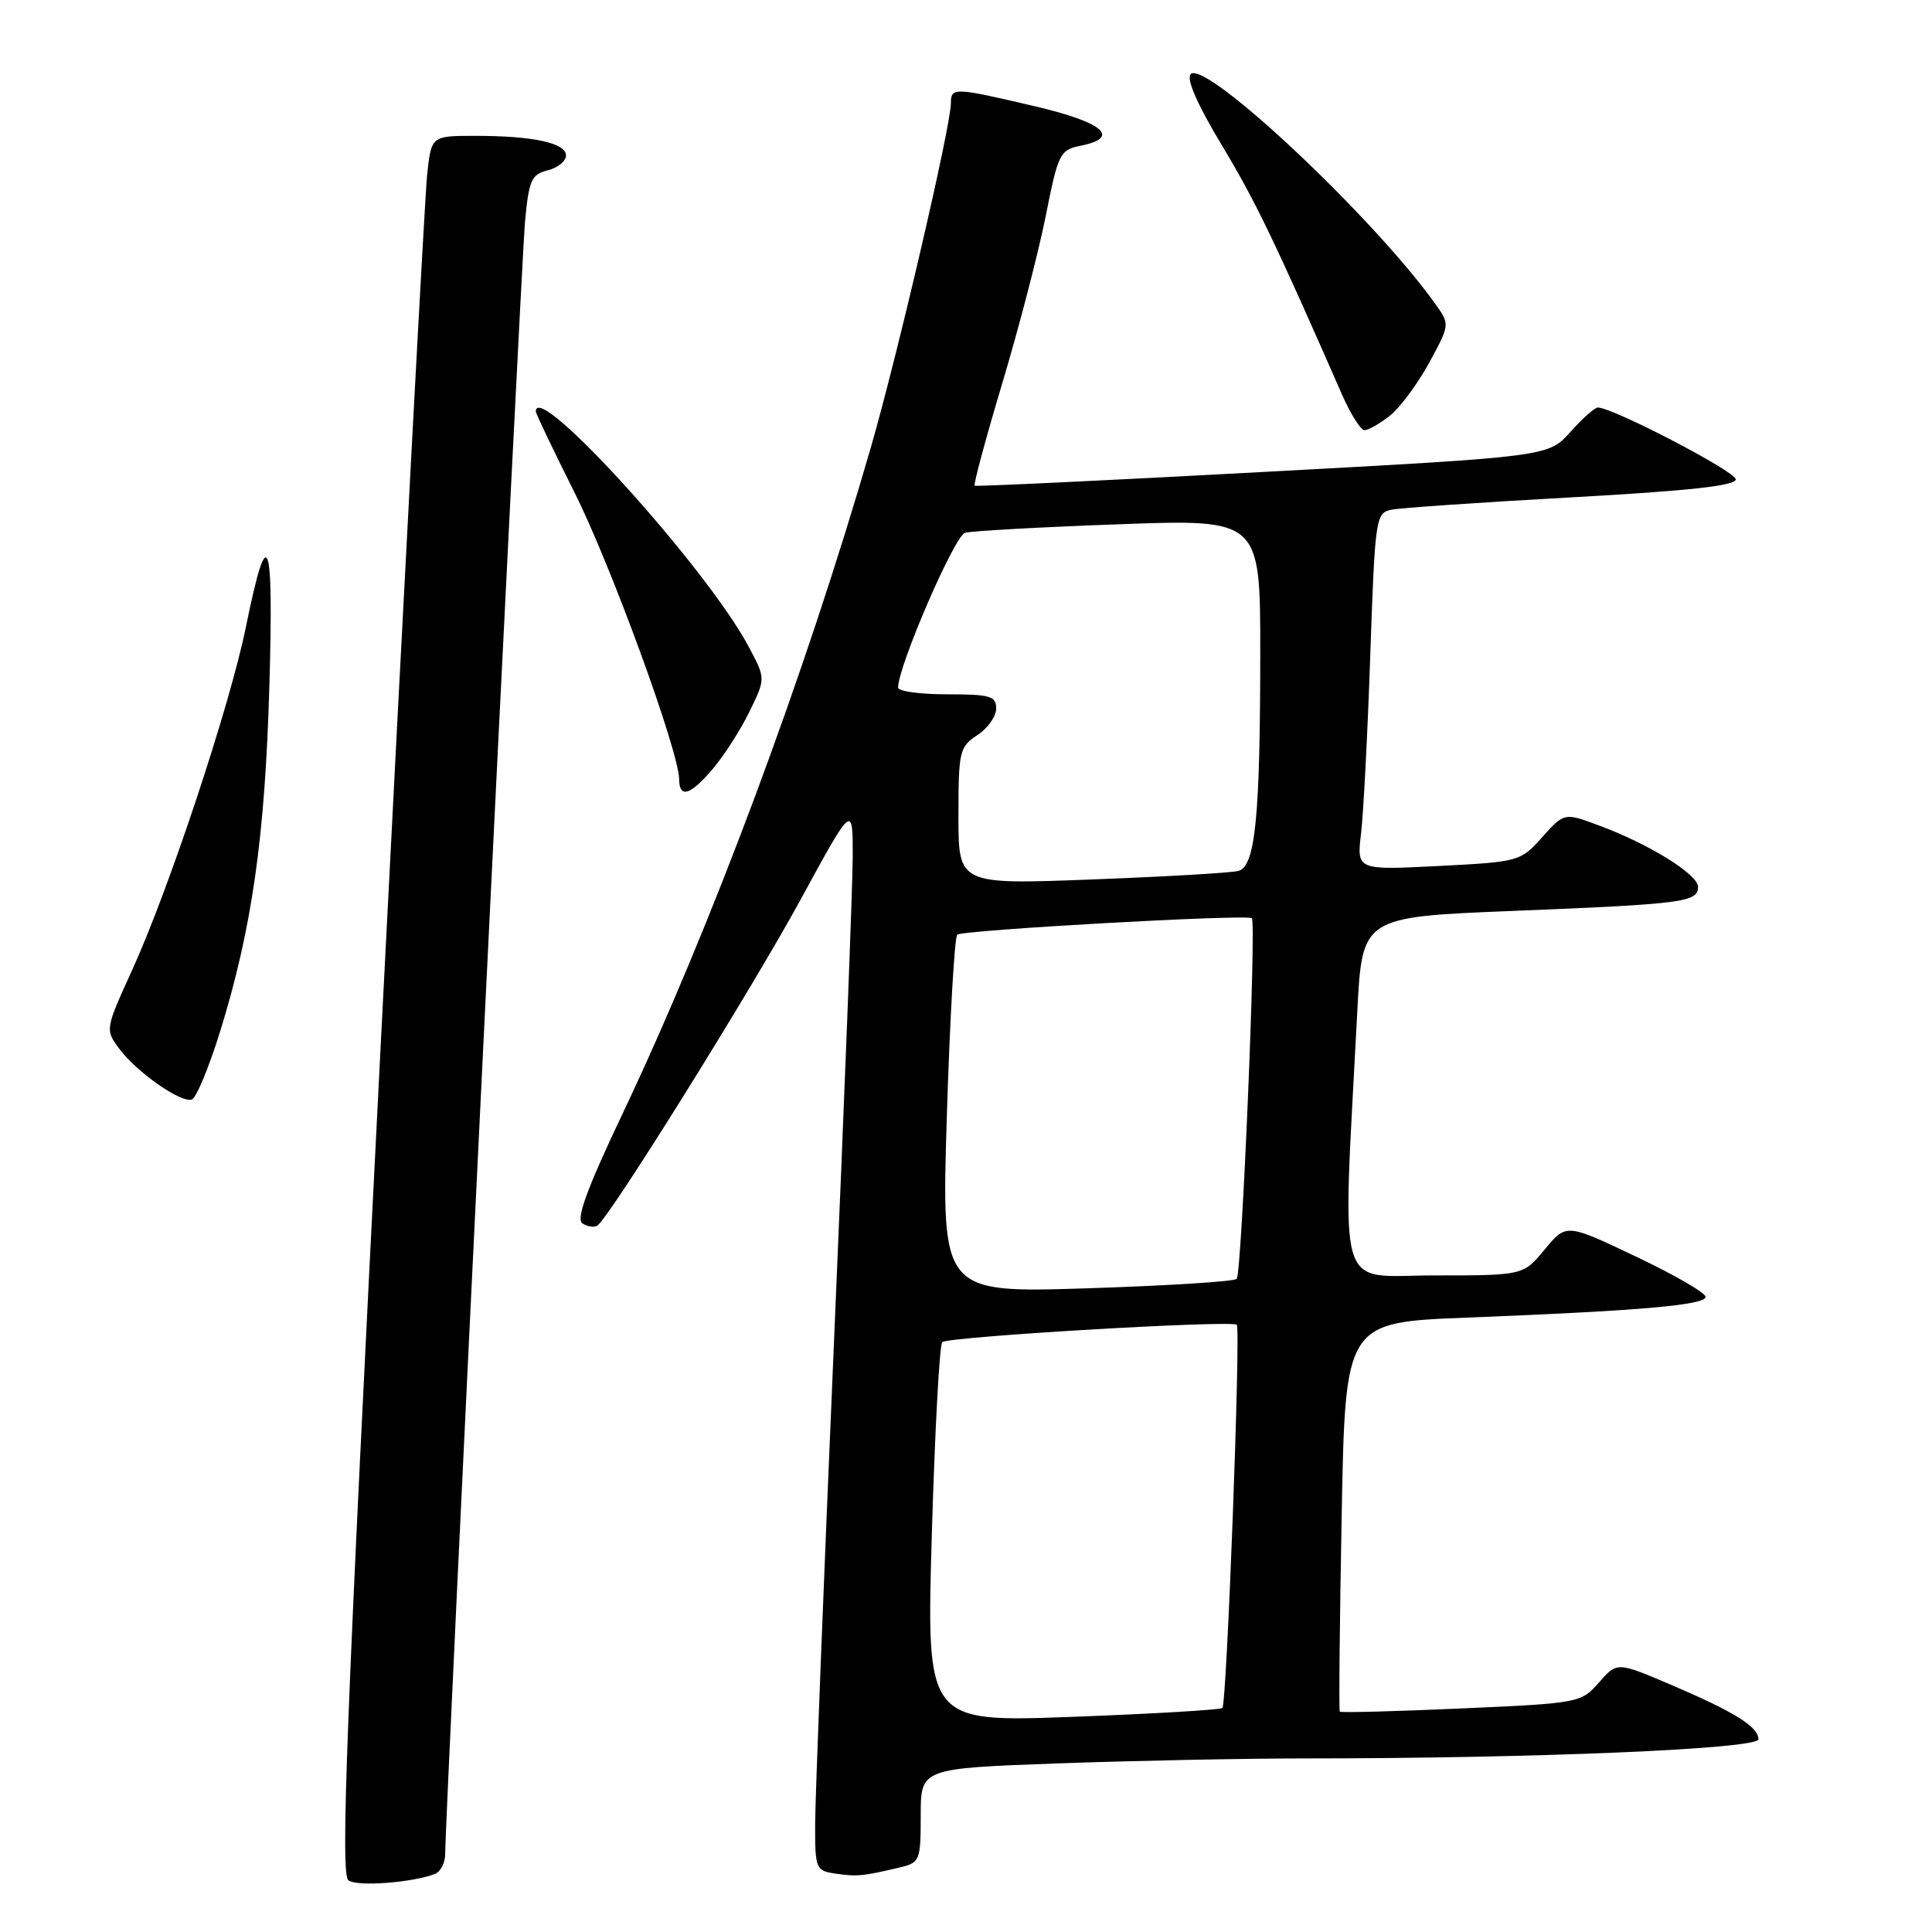 <?xml version="1.0" encoding="UTF-8" standalone="no"?>
<!DOCTYPE svg PUBLIC "-//W3C//DTD SVG 1.1//EN" "http://www.w3.org/Graphics/SVG/1.1/DTD/svg11.dtd" >
<svg xmlns="http://www.w3.org/2000/svg" xmlns:xlink="http://www.w3.org/1999/xlink" version="1.1" viewBox="0 0 256 256">
 <g >
 <path fill="currentColor"
d=" M 57.63 248.31 C 58.38 248.02 59.00 246.82 58.99 245.64 C 58.97 240.94 69.04 35.08 69.57 29.34 C 70.08 23.87 70.41 23.11 72.57 22.57 C 73.91 22.24 75.00 21.35 75.00 20.61 C 75.00 18.94 70.64 18.00 62.95 18.00 C 57.14 18.00 57.14 18.00 56.59 23.25 C 56.29 26.14 53.52 77.95 50.45 138.40 C 45.84 228.89 45.09 248.45 46.18 249.17 C 47.42 250.01 54.63 249.46 57.63 248.31 Z  M 119.25 247.44 C 121.89 246.81 122.00 246.52 122.00 240.55 C 122.00 234.32 122.00 234.32 140.16 233.66 C 150.15 233.30 164.93 233.00 173.00 233.00 C 203.43 233.00 233.00 231.75 233.00 230.46 C 233.00 228.80 229.78 226.81 221.34 223.21 C 214.27 220.20 214.27 220.20 211.87 222.94 C 209.50 225.64 209.25 225.69 193.61 226.38 C 184.89 226.77 177.66 226.96 177.53 226.80 C 177.40 226.63 177.51 214.96 177.78 200.86 C 178.25 175.22 178.25 175.22 194.38 174.59 C 217.29 173.69 226.00 172.93 226.00 171.84 C 226.00 171.31 221.85 168.91 216.77 166.50 C 207.54 162.11 207.54 162.11 204.69 165.55 C 201.85 169.00 201.85 169.00 190.05 169.00 C 176.85 169.00 177.86 172.47 179.85 134.00 C 180.50 121.50 180.50 121.50 200.50 120.70 C 223.07 119.79 225.00 119.54 225.00 117.52 C 225.00 115.86 218.51 111.83 211.85 109.37 C 207.27 107.67 207.27 107.67 204.35 110.93 C 201.48 114.15 201.29 114.20 190.60 114.75 C 179.77 115.30 179.77 115.30 180.35 110.40 C 180.67 107.70 181.22 97.06 181.57 86.74 C 182.20 68.63 182.29 67.97 184.36 67.54 C 185.54 67.30 196.29 66.56 208.25 65.90 C 223.69 65.05 230.00 64.36 230.00 63.52 C 230.00 62.48 213.71 54.00 211.72 54.00 C 211.31 54.00 209.67 55.46 208.07 57.25 C 205.17 60.50 205.17 60.50 167.33 62.54 C 146.52 63.67 129.34 64.48 129.15 64.36 C 128.96 64.24 130.61 58.12 132.81 50.77 C 135.01 43.42 137.60 33.47 138.56 28.65 C 140.20 20.36 140.45 19.86 143.15 19.32 C 148.57 18.24 146.26 16.23 137.13 14.08 C 126.42 11.57 126.00 11.55 126.00 13.66 C 126.00 16.67 118.93 47.05 115.36 59.40 C 106.66 89.45 94.24 122.79 82.56 147.43 C 77.75 157.56 76.29 161.56 77.18 162.11 C 77.85 162.53 78.73 162.67 79.13 162.42 C 80.67 161.47 99.53 131.23 106.10 119.17 C 113.00 106.51 113.00 106.51 112.99 113.51 C 112.98 117.35 111.86 146.38 110.50 178.00 C 109.14 209.62 108.02 238.28 108.01 241.68 C 108.00 247.67 108.09 247.88 110.75 248.27 C 113.55 248.68 114.38 248.60 119.25 247.44 Z  M 29.16 136.70 C 33.38 123.07 35.11 110.99 35.69 91.00 C 36.28 70.89 35.48 68.82 32.60 83.00 C 30.50 93.37 22.40 117.82 17.51 128.54 C 13.94 136.38 13.93 136.43 15.80 138.96 C 18.10 142.06 23.97 146.18 25.42 145.69 C 26.00 145.50 27.68 141.45 29.16 136.70 Z  M 94.53 101.78 C 96.02 100.01 98.18 96.62 99.34 94.23 C 101.45 89.90 101.45 89.90 99.21 85.70 C 93.68 75.29 71.00 50.22 71.00 54.52 C 71.00 54.80 73.29 59.60 76.09 65.18 C 80.95 74.86 89.96 99.55 89.99 103.25 C 90.01 105.86 91.50 105.38 94.53 101.78 Z  M 184.16 55.09 C 185.49 54.04 187.83 50.89 189.36 48.09 C 192.13 42.99 192.13 42.99 190.17 40.25 C 181.99 28.79 159.72 7.88 157.78 9.82 C 157.16 10.44 158.62 13.79 161.88 19.21 C 166.34 26.62 168.85 31.82 177.81 52.25 C 178.95 54.86 180.30 57.00 180.81 57.00 C 181.32 57.00 182.82 56.14 184.16 55.09 Z  M 123.47 203.36 C 123.87 189.69 124.49 178.20 124.85 177.84 C 125.55 177.12 163.24 174.90 163.88 175.54 C 164.42 176.08 162.56 225.79 161.97 226.32 C 161.71 226.56 152.78 227.09 142.12 227.49 C 122.75 228.21 122.75 228.21 123.47 203.36 Z  M 125.46 147.91 C 125.86 135.03 126.48 124.21 126.84 123.85 C 127.46 123.24 165.08 121.13 165.87 121.66 C 166.50 122.08 164.54 168.79 163.87 169.46 C 163.52 169.81 154.58 170.37 143.99 170.71 C 124.74 171.32 124.74 171.32 125.46 147.91 Z  M 127.00 108.13 C 127.00 99.54 127.14 98.96 129.50 97.41 C 130.88 96.51 132.00 94.92 132.00 93.88 C 132.00 92.23 131.20 92.00 125.50 92.00 C 121.92 92.00 119.00 91.60 119.00 91.11 C 119.00 88.28 126.48 70.99 127.87 70.60 C 128.77 70.35 137.94 69.84 148.25 69.47 C 167.00 68.78 167.00 68.78 166.99 86.64 C 166.98 108.31 166.33 114.78 164.11 115.40 C 163.23 115.65 154.51 116.16 144.75 116.53 C 127.00 117.21 127.00 117.21 127.00 108.13 Z "/>
</g>
</svg>